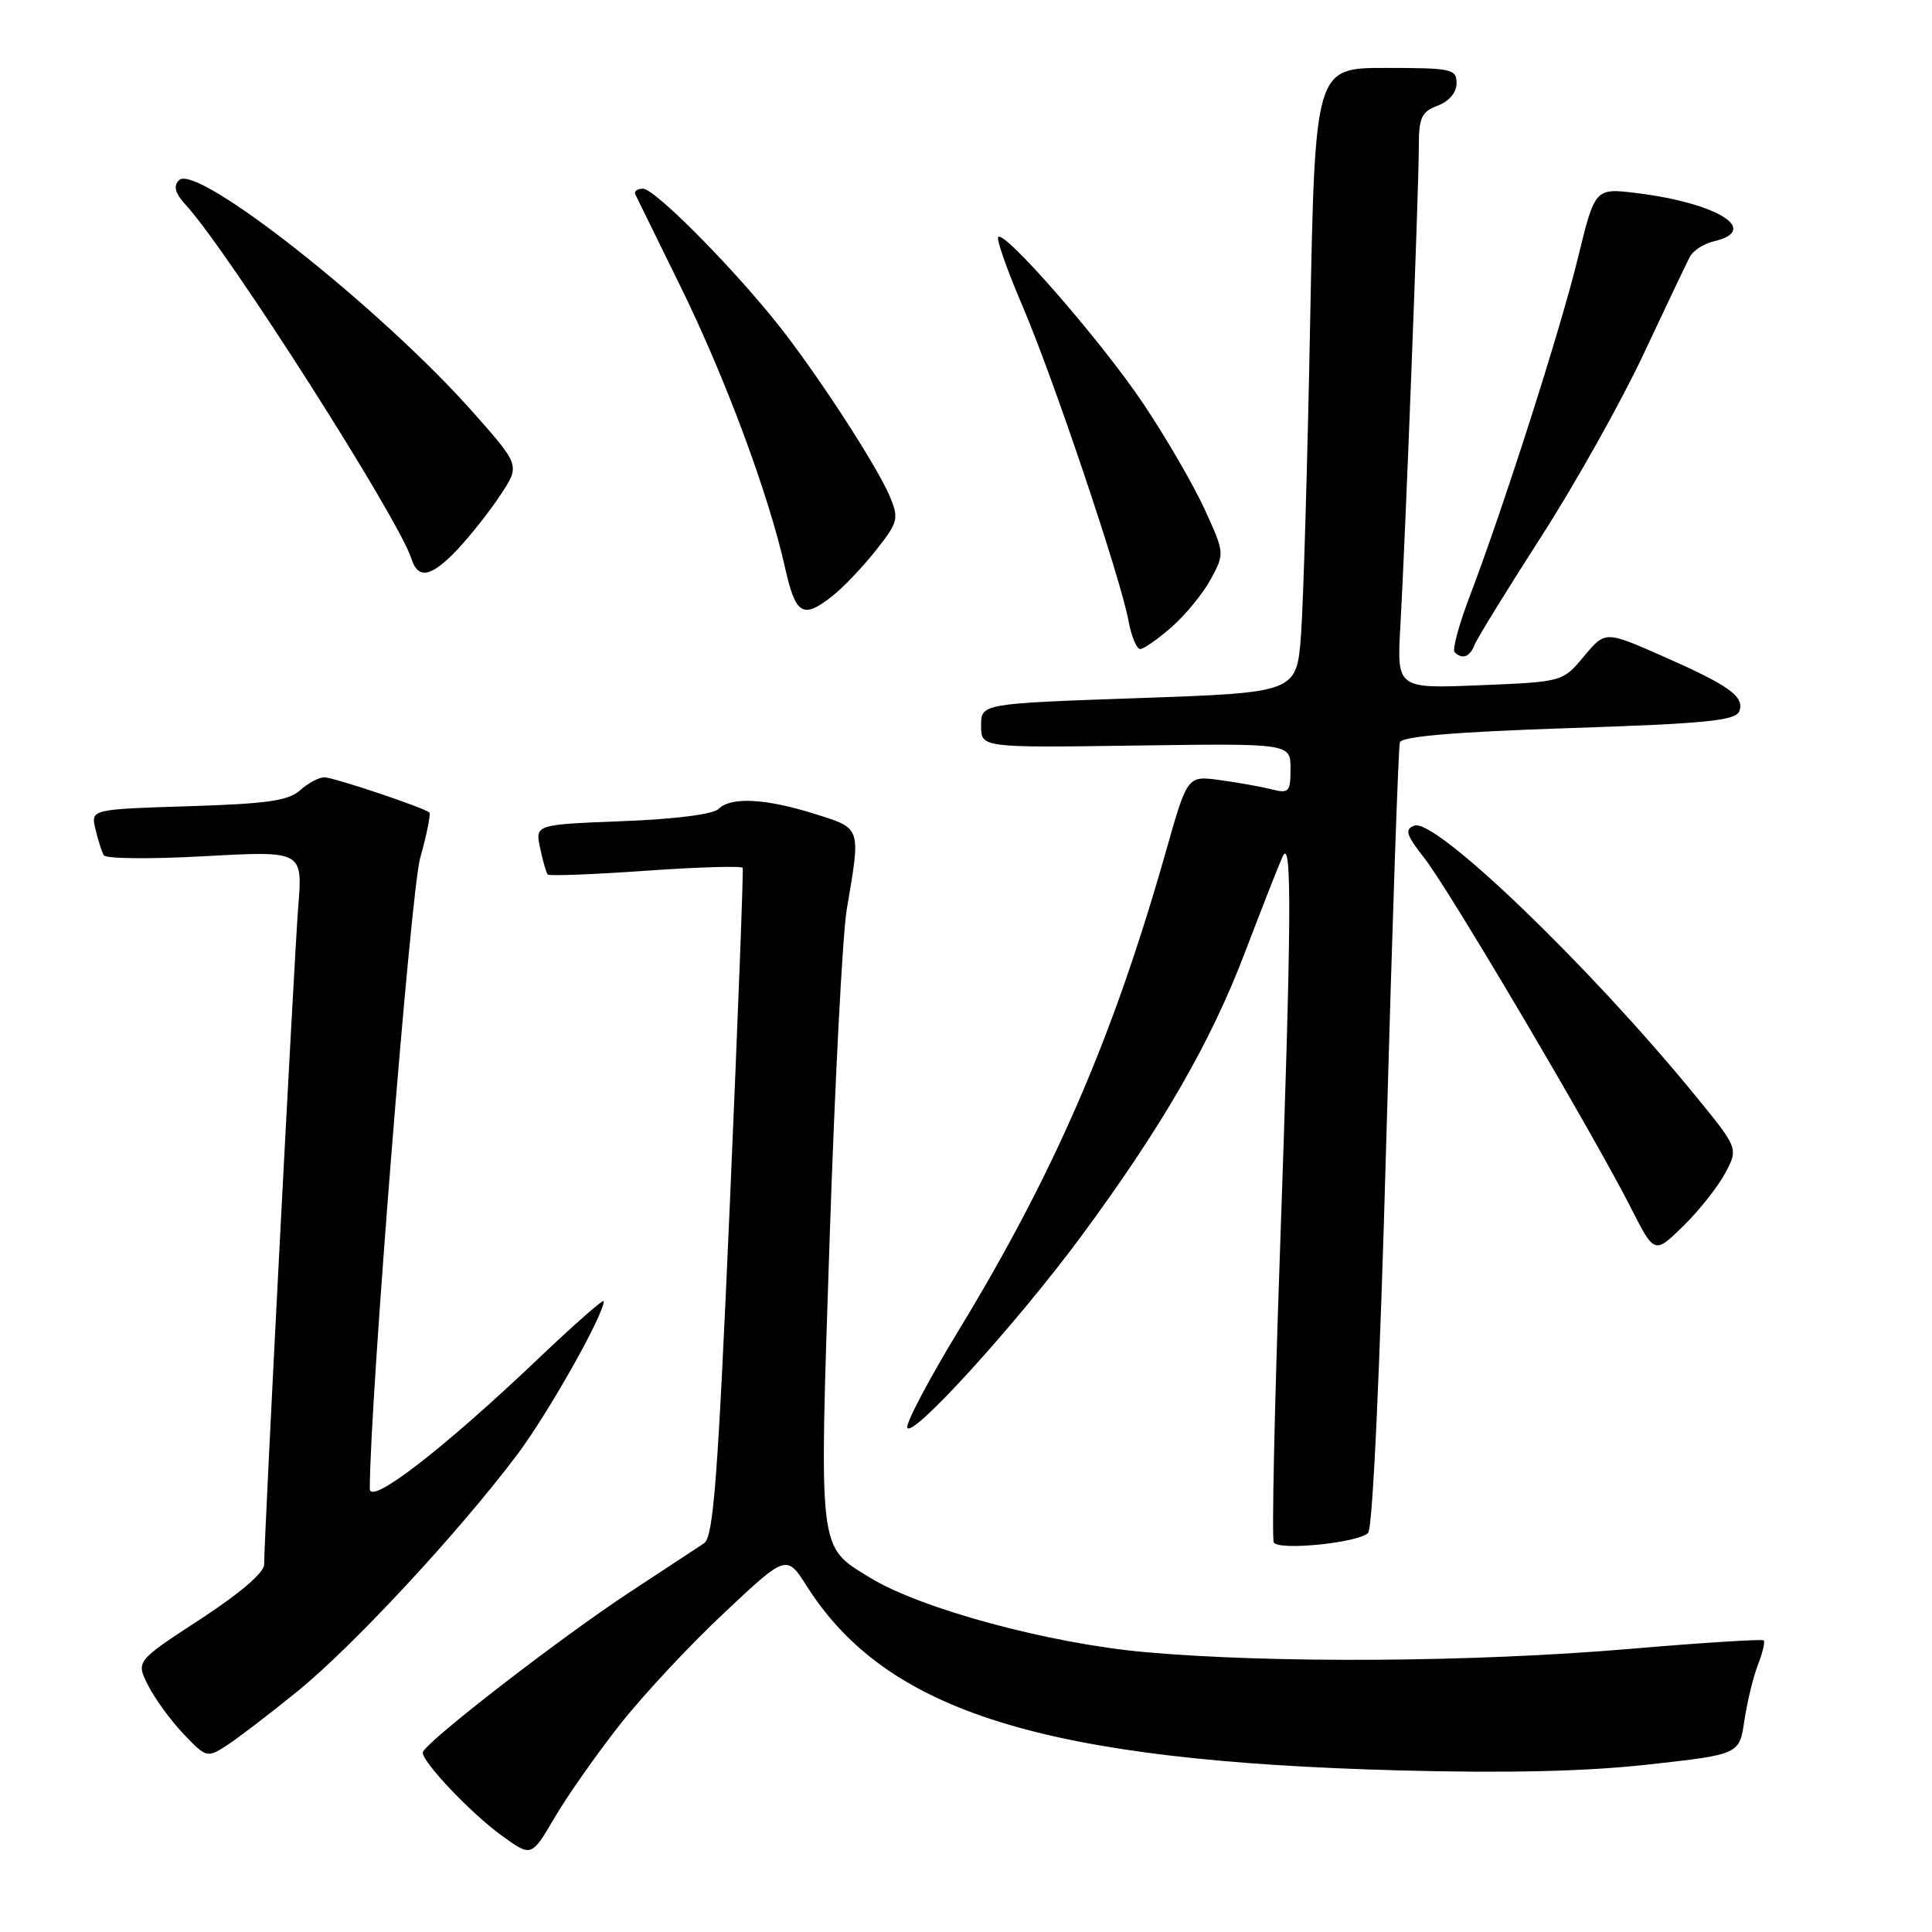 <?xml version="1.0" encoding="UTF-8" standalone="no"?>
<!DOCTYPE svg PUBLIC "-//W3C//DTD SVG 1.1//EN" "http://www.w3.org/Graphics/SVG/1.1/DTD/svg11.dtd" >
<svg xmlns="http://www.w3.org/2000/svg" xmlns:xlink="http://www.w3.org/1999/xlink" version="1.1" viewBox="0 0 256 256">
 <g >
 <path fill="currentColor"
d=" M 82.08 228.60 C 85.14 224.69 91.38 218.00 95.94 213.73 C 104.22 205.95 104.22 205.95 106.94 210.23 C 117.55 226.88 138.38 233.34 185.50 234.59 C 199.90 234.97 210.27 234.72 218.49 233.80 C 230.48 232.47 230.48 232.47 231.14 227.98 C 231.51 225.52 232.31 222.20 232.93 220.61 C 233.55 219.02 233.90 217.56 233.70 217.36 C 233.50 217.17 225.50 217.67 215.92 218.49 C 195.25 220.25 168.56 220.42 151.67 218.91 C 138.98 217.77 121.98 213.16 115.30 209.06 C 108.37 204.80 108.54 206.20 109.93 164.18 C 110.62 143.46 111.64 123.80 112.20 120.50 C 114.07 109.50 114.17 109.81 108.00 107.86 C 101.47 105.80 96.85 105.55 95.21 107.19 C 94.50 107.90 89.47 108.54 82.46 108.81 C 70.90 109.26 70.90 109.26 71.57 112.38 C 71.93 114.10 72.39 115.67 72.58 115.88 C 72.77 116.09 78.61 115.87 85.56 115.38 C 92.50 114.89 98.29 114.72 98.41 115.00 C 98.53 115.27 97.76 135.30 96.71 159.50 C 95.11 196.09 94.54 203.67 93.28 204.50 C 92.46 205.05 88.01 207.97 83.40 211.00 C 74.13 217.09 56.05 231.09 56.02 232.22 C 55.98 233.50 62.41 240.28 66.46 243.21 C 70.41 246.08 70.41 246.08 73.46 240.89 C 75.13 238.03 79.01 232.50 82.08 228.60 Z  M 39.40 224.12 C 46.76 218.15 60.79 203.04 68.53 192.75 C 72.63 187.29 80.00 174.23 80.00 172.41 C 80.00 172.06 76.04 175.54 71.21 180.14 C 58.70 192.03 49.00 199.52 49.00 197.27 C 49.00 185.93 54.40 118.29 55.67 113.72 C 56.56 110.55 57.10 107.81 56.89 107.65 C 55.97 106.94 44.17 103.00 42.98 103.00 C 42.25 103.00 40.80 103.77 39.76 104.72 C 38.23 106.10 35.36 106.51 24.94 106.83 C 12.02 107.24 12.02 107.24 12.65 109.87 C 12.99 111.32 13.49 112.88 13.75 113.33 C 14.01 113.79 20.05 113.85 27.16 113.45 C 40.11 112.74 40.11 112.74 39.52 120.12 C 38.97 127.09 35.00 203.61 35.00 207.31 C 35.00 208.39 31.76 211.15 26.51 214.58 C 18.01 220.12 18.01 220.12 19.62 223.31 C 20.50 225.06 22.61 227.96 24.30 229.74 C 27.29 232.89 27.45 232.94 29.94 231.35 C 31.35 230.45 35.61 227.20 39.40 224.12 Z  M 181.28 203.12 C 181.89 202.51 182.85 181.70 183.70 150.81 C 184.48 122.59 185.29 98.99 185.49 98.36 C 185.74 97.58 192.82 96.98 207.87 96.48 C 226.06 95.88 229.98 95.49 230.46 94.25 C 231.21 92.30 229.13 90.82 220.10 86.85 C 212.70 83.60 212.70 83.60 209.88 86.97 C 207.06 90.35 207.06 90.35 196.07 90.80 C 185.08 91.25 185.08 91.25 185.56 82.88 C 186.21 71.56 188.00 25.05 188.00 19.44 C 188.00 15.57 188.35 14.82 190.50 14.00 C 192.03 13.42 193.00 12.26 193.00 11.02 C 193.00 9.14 192.37 9.00 183.62 9.00 C 174.25 9.00 174.25 9.00 173.60 42.75 C 173.25 61.31 172.70 79.94 172.39 84.14 C 171.81 91.77 171.81 91.77 150.91 92.50 C 130.00 93.23 130.00 93.23 130.00 96.16 C 130.00 99.08 130.00 99.08 150.50 98.79 C 171.00 98.50 171.00 98.50 171.00 101.86 C 171.00 104.94 170.79 105.17 168.50 104.59 C 167.12 104.24 164.05 103.69 161.67 103.37 C 157.34 102.77 157.34 102.77 154.54 112.64 C 147.54 137.35 139.78 155.31 127.02 176.29 C 123.08 182.77 120.02 188.57 120.22 189.17 C 120.75 190.75 134.68 175.42 143.20 163.90 C 153.96 149.33 160.41 138.17 164.97 126.18 C 167.21 120.31 169.45 114.60 169.95 113.50 C 171.22 110.73 171.14 121.98 169.58 166.50 C 168.87 186.85 168.51 203.89 168.78 204.38 C 169.41 205.50 179.96 204.44 181.28 203.12 Z  M 228.58 155.48 C 230.36 152.17 230.36 152.17 224.56 145.08 C 210.52 127.91 190.15 108.35 187.41 109.40 C 186.09 109.90 186.31 110.61 188.77 113.75 C 192.03 117.91 211.10 150.21 216.06 159.96 C 219.22 166.19 219.22 166.19 223.01 162.49 C 225.09 160.46 227.60 157.30 228.58 155.48 Z  M 195.37 85.48 C 195.69 84.65 199.64 78.23 204.14 71.23 C 208.65 64.23 214.77 53.33 217.74 47.00 C 220.71 40.67 223.49 34.84 223.92 34.02 C 224.34 33.21 225.77 32.29 227.09 31.98 C 233.33 30.51 227.62 26.92 216.92 25.59 C 211.34 24.90 211.34 24.90 209.08 34.20 C 206.76 43.71 199.24 67.22 194.69 79.16 C 193.30 82.83 192.42 86.09 192.74 86.41 C 193.75 87.42 194.76 87.06 195.37 85.48 Z  M 155.27 83.07 C 157.11 81.45 159.44 78.60 160.45 76.72 C 162.28 73.33 162.27 73.28 159.62 67.48 C 158.15 64.27 154.52 58.01 151.55 53.57 C 146.03 45.32 133.15 30.52 132.27 31.40 C 132.00 31.67 133.43 35.74 135.44 40.44 C 139.52 49.93 148.44 76.42 149.53 82.25 C 149.91 84.31 150.61 86.00 151.08 86.00 C 151.55 86.00 153.43 84.68 155.27 83.07 Z  M 110.29 78.98 C 111.71 77.87 114.29 75.16 116.04 72.95 C 119.01 69.20 119.13 68.74 117.92 65.81 C 116.22 61.71 107.80 48.81 102.69 42.50 C 96.35 34.66 86.69 25.00 85.20 25.00 C 84.45 25.00 83.99 25.34 84.18 25.75 C 84.37 26.16 87.08 31.68 90.19 38.00 C 96.11 50.05 101.86 65.51 104.03 75.25 C 105.43 81.49 106.38 82.06 110.29 78.98 Z  M 60.67 72.75 C 62.35 70.96 64.89 67.74 66.32 65.58 C 68.91 61.67 68.91 61.67 62.71 54.66 C 50.48 40.85 26.05 21.55 23.73 23.87 C 22.93 24.67 23.18 25.59 24.69 27.24 C 30.33 33.43 52.83 68.72 54.51 74.02 C 55.40 76.84 57.16 76.48 60.67 72.75 Z "/>
</g>
</svg>